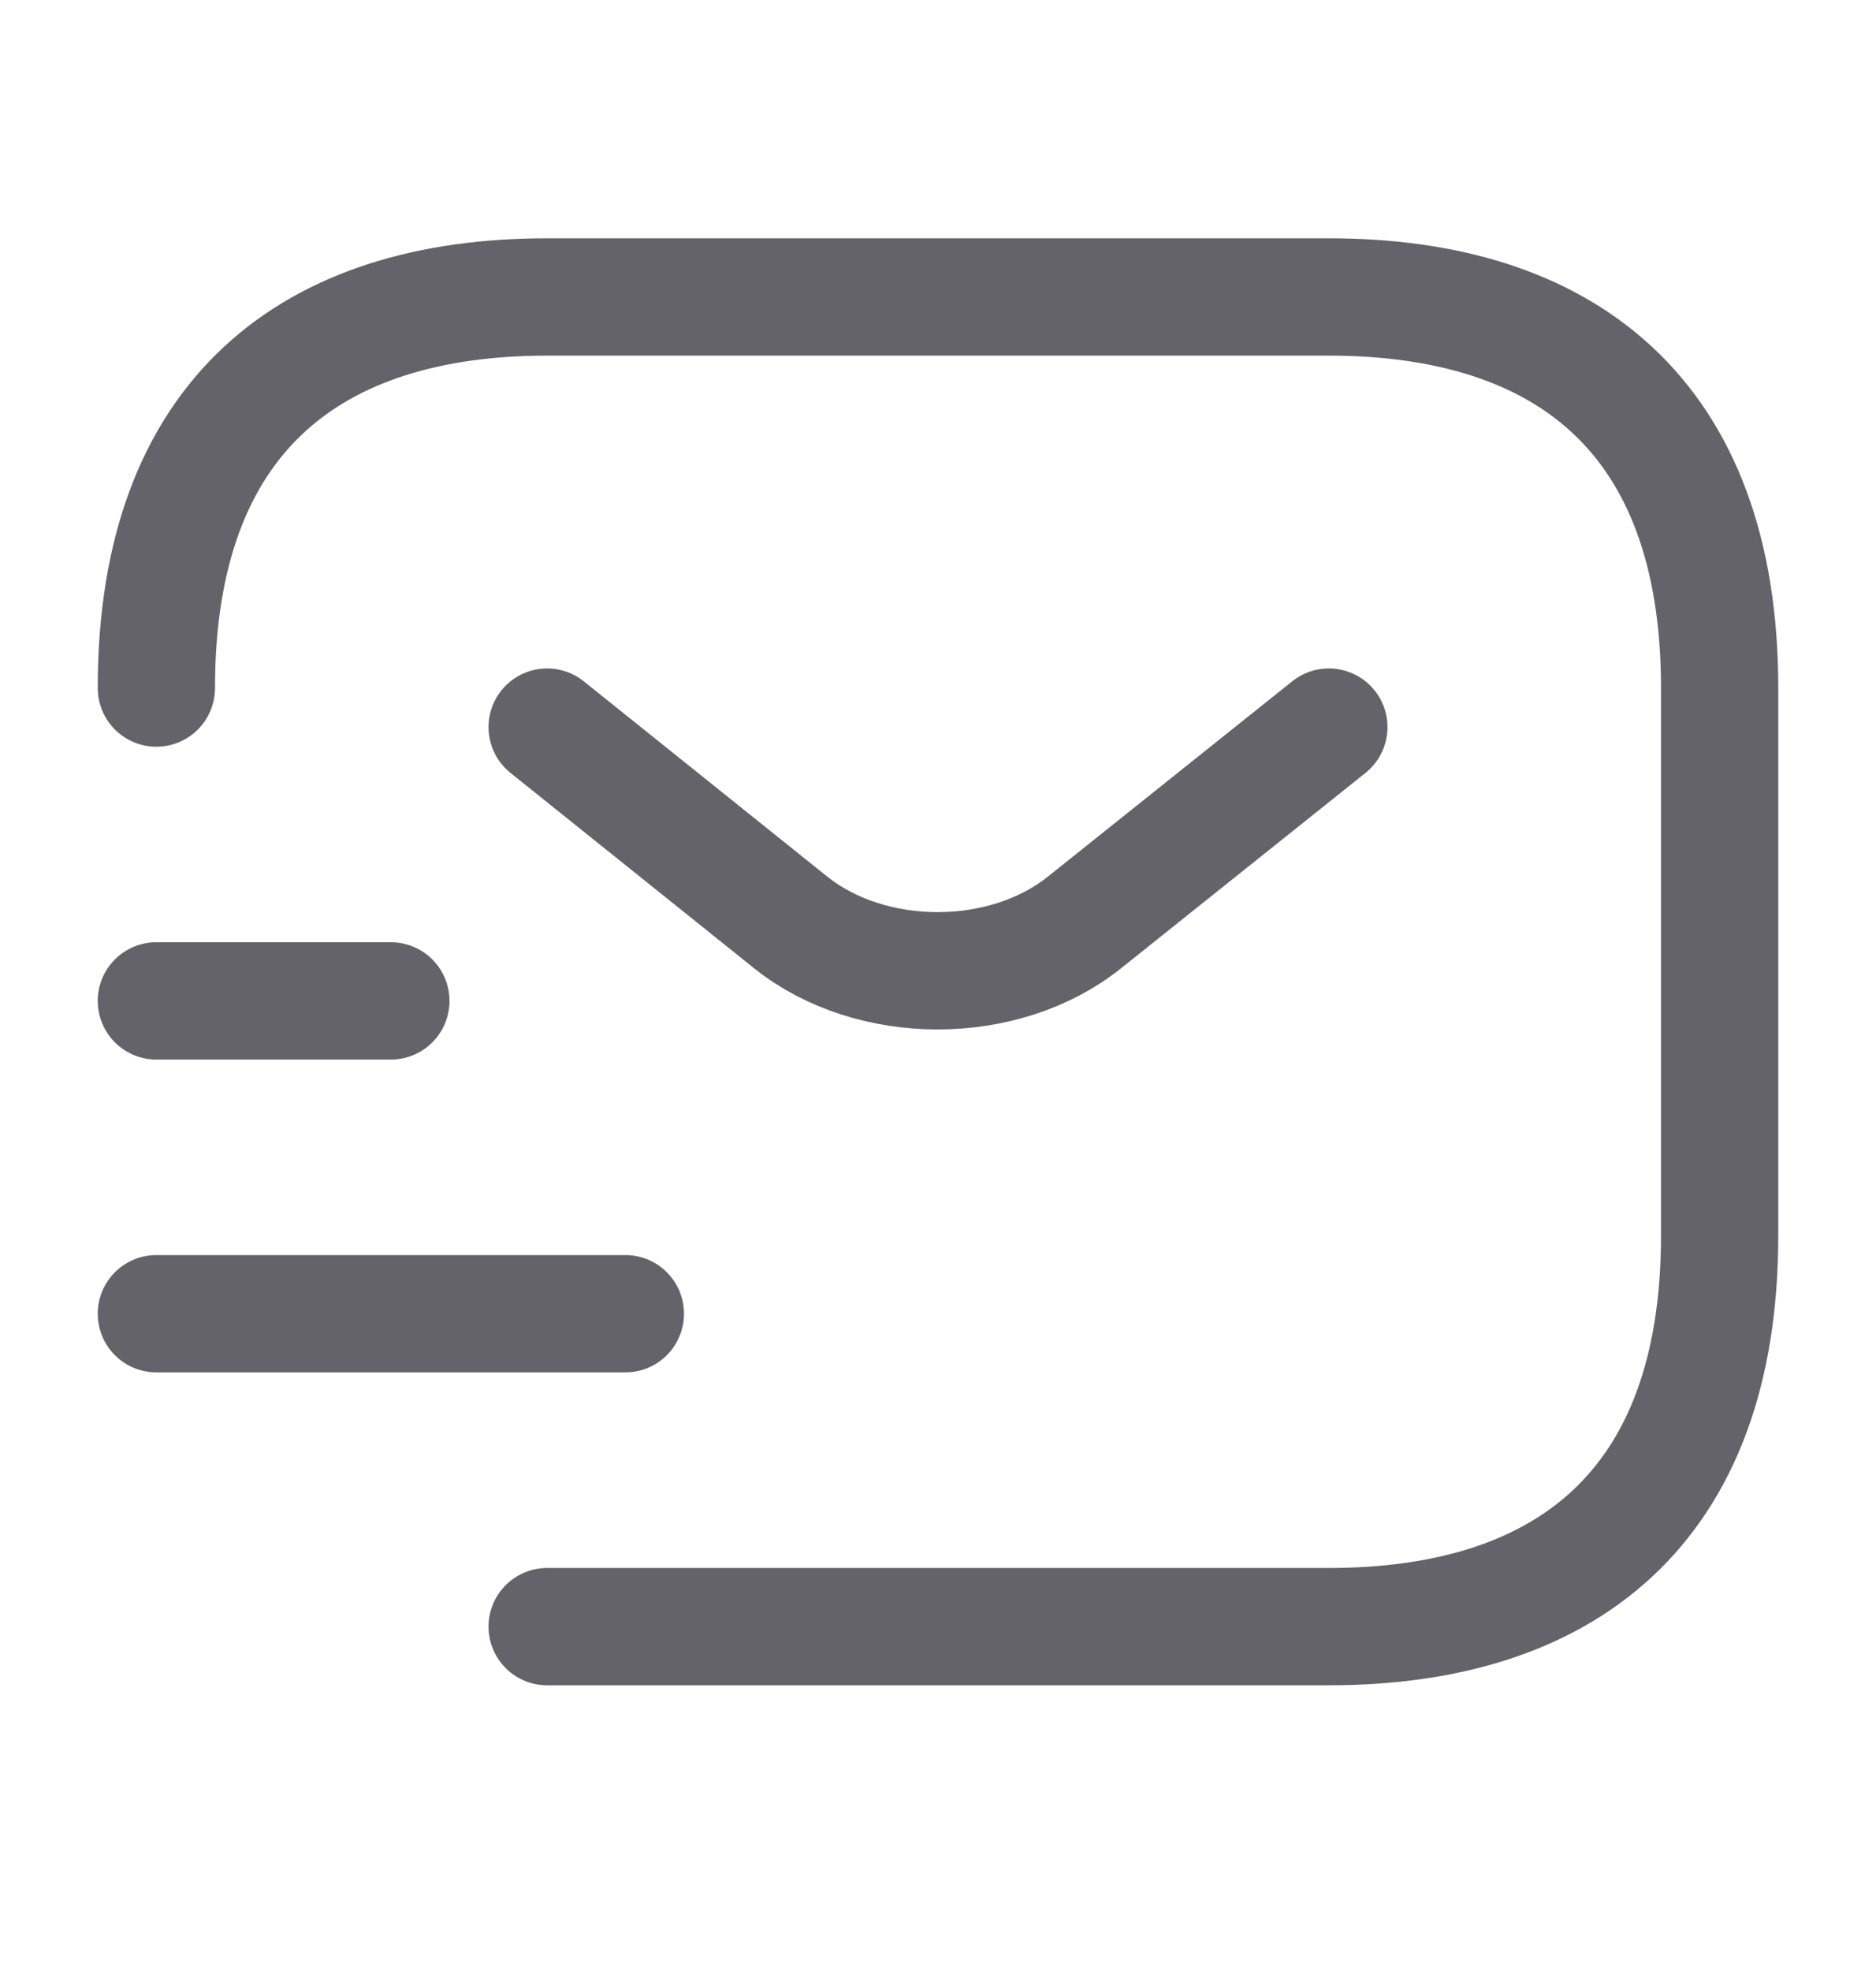 <svg width="20" height="21" viewBox="0 0 20 21" fill="none" xmlns="http://www.w3.org/2000/svg">
<path d="M1.667 7.331C1.667 4.414 3.333 3.164 5.833 3.164H14.167C16.667 3.164 18.333 4.414 18.333 7.331V13.164C18.333 16.081 16.667 17.331 14.167 17.331H5.833" stroke="#646369" stroke-width="1.25" stroke-miterlimit="10" stroke-linecap="round" stroke-linejoin="round"/>
<path d="M14.167 7.747L11.558 9.831C10.7 10.514 9.292 10.514 8.433 9.831L5.833 7.747" stroke="#646369" stroke-width="1.25" stroke-miterlimit="10" stroke-linecap="round" stroke-linejoin="round"/>
<path d="M1.667 13.997H6.667" stroke="#646369" stroke-width="1.25" stroke-miterlimit="10" stroke-linecap="round" stroke-linejoin="round"/>
<path d="M1.667 10.664H4.167" stroke="#646369" stroke-width="1.25" stroke-miterlimit="10" stroke-linecap="round" stroke-linejoin="round"/>
</svg>
